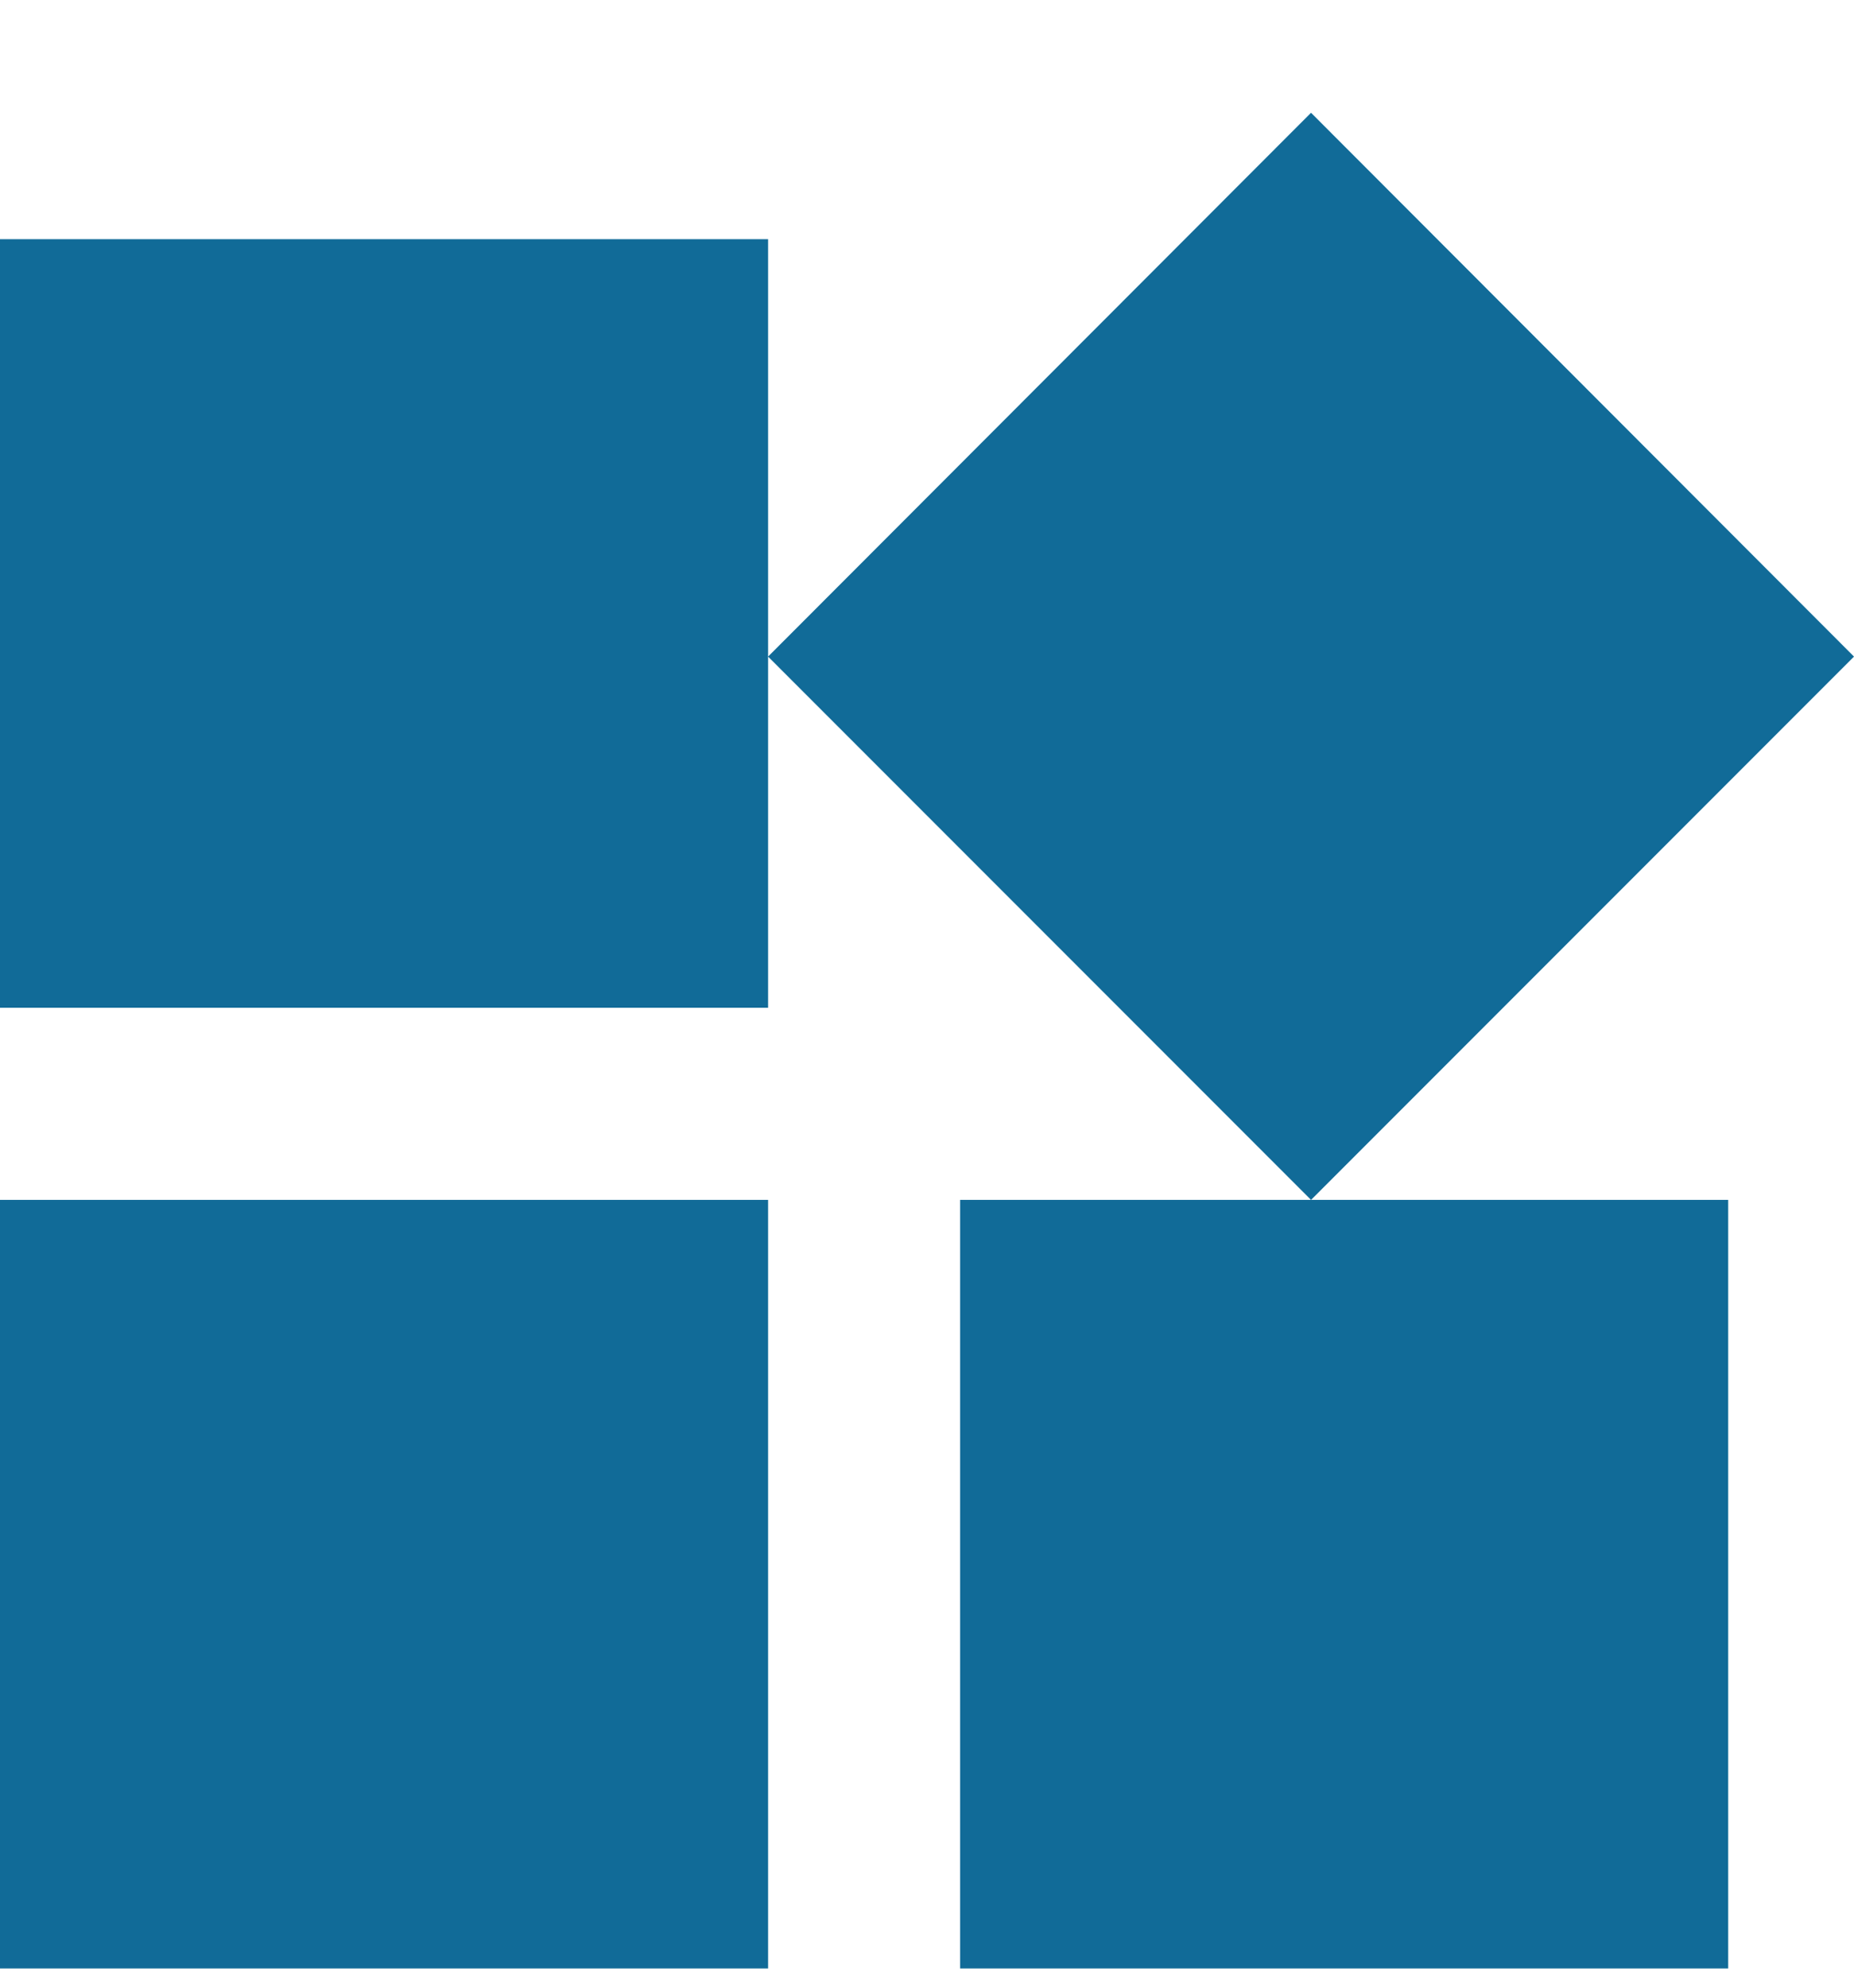 <svg width="14" height="15" viewBox="0 0 14 15" fill="none" xmlns="http://www.w3.org/2000/svg">
<path d="M7.25 9.055V14.855H13.05V9.055H7.25ZM0 14.855H5.8V9.055H0V14.855ZM0 1.805V7.605H5.8V1.805H0ZM9.9 0.851L5.8 4.955L9.9 9.055L14 4.955L9.9 0.851Z" fill="#116B98"/>
</svg>
